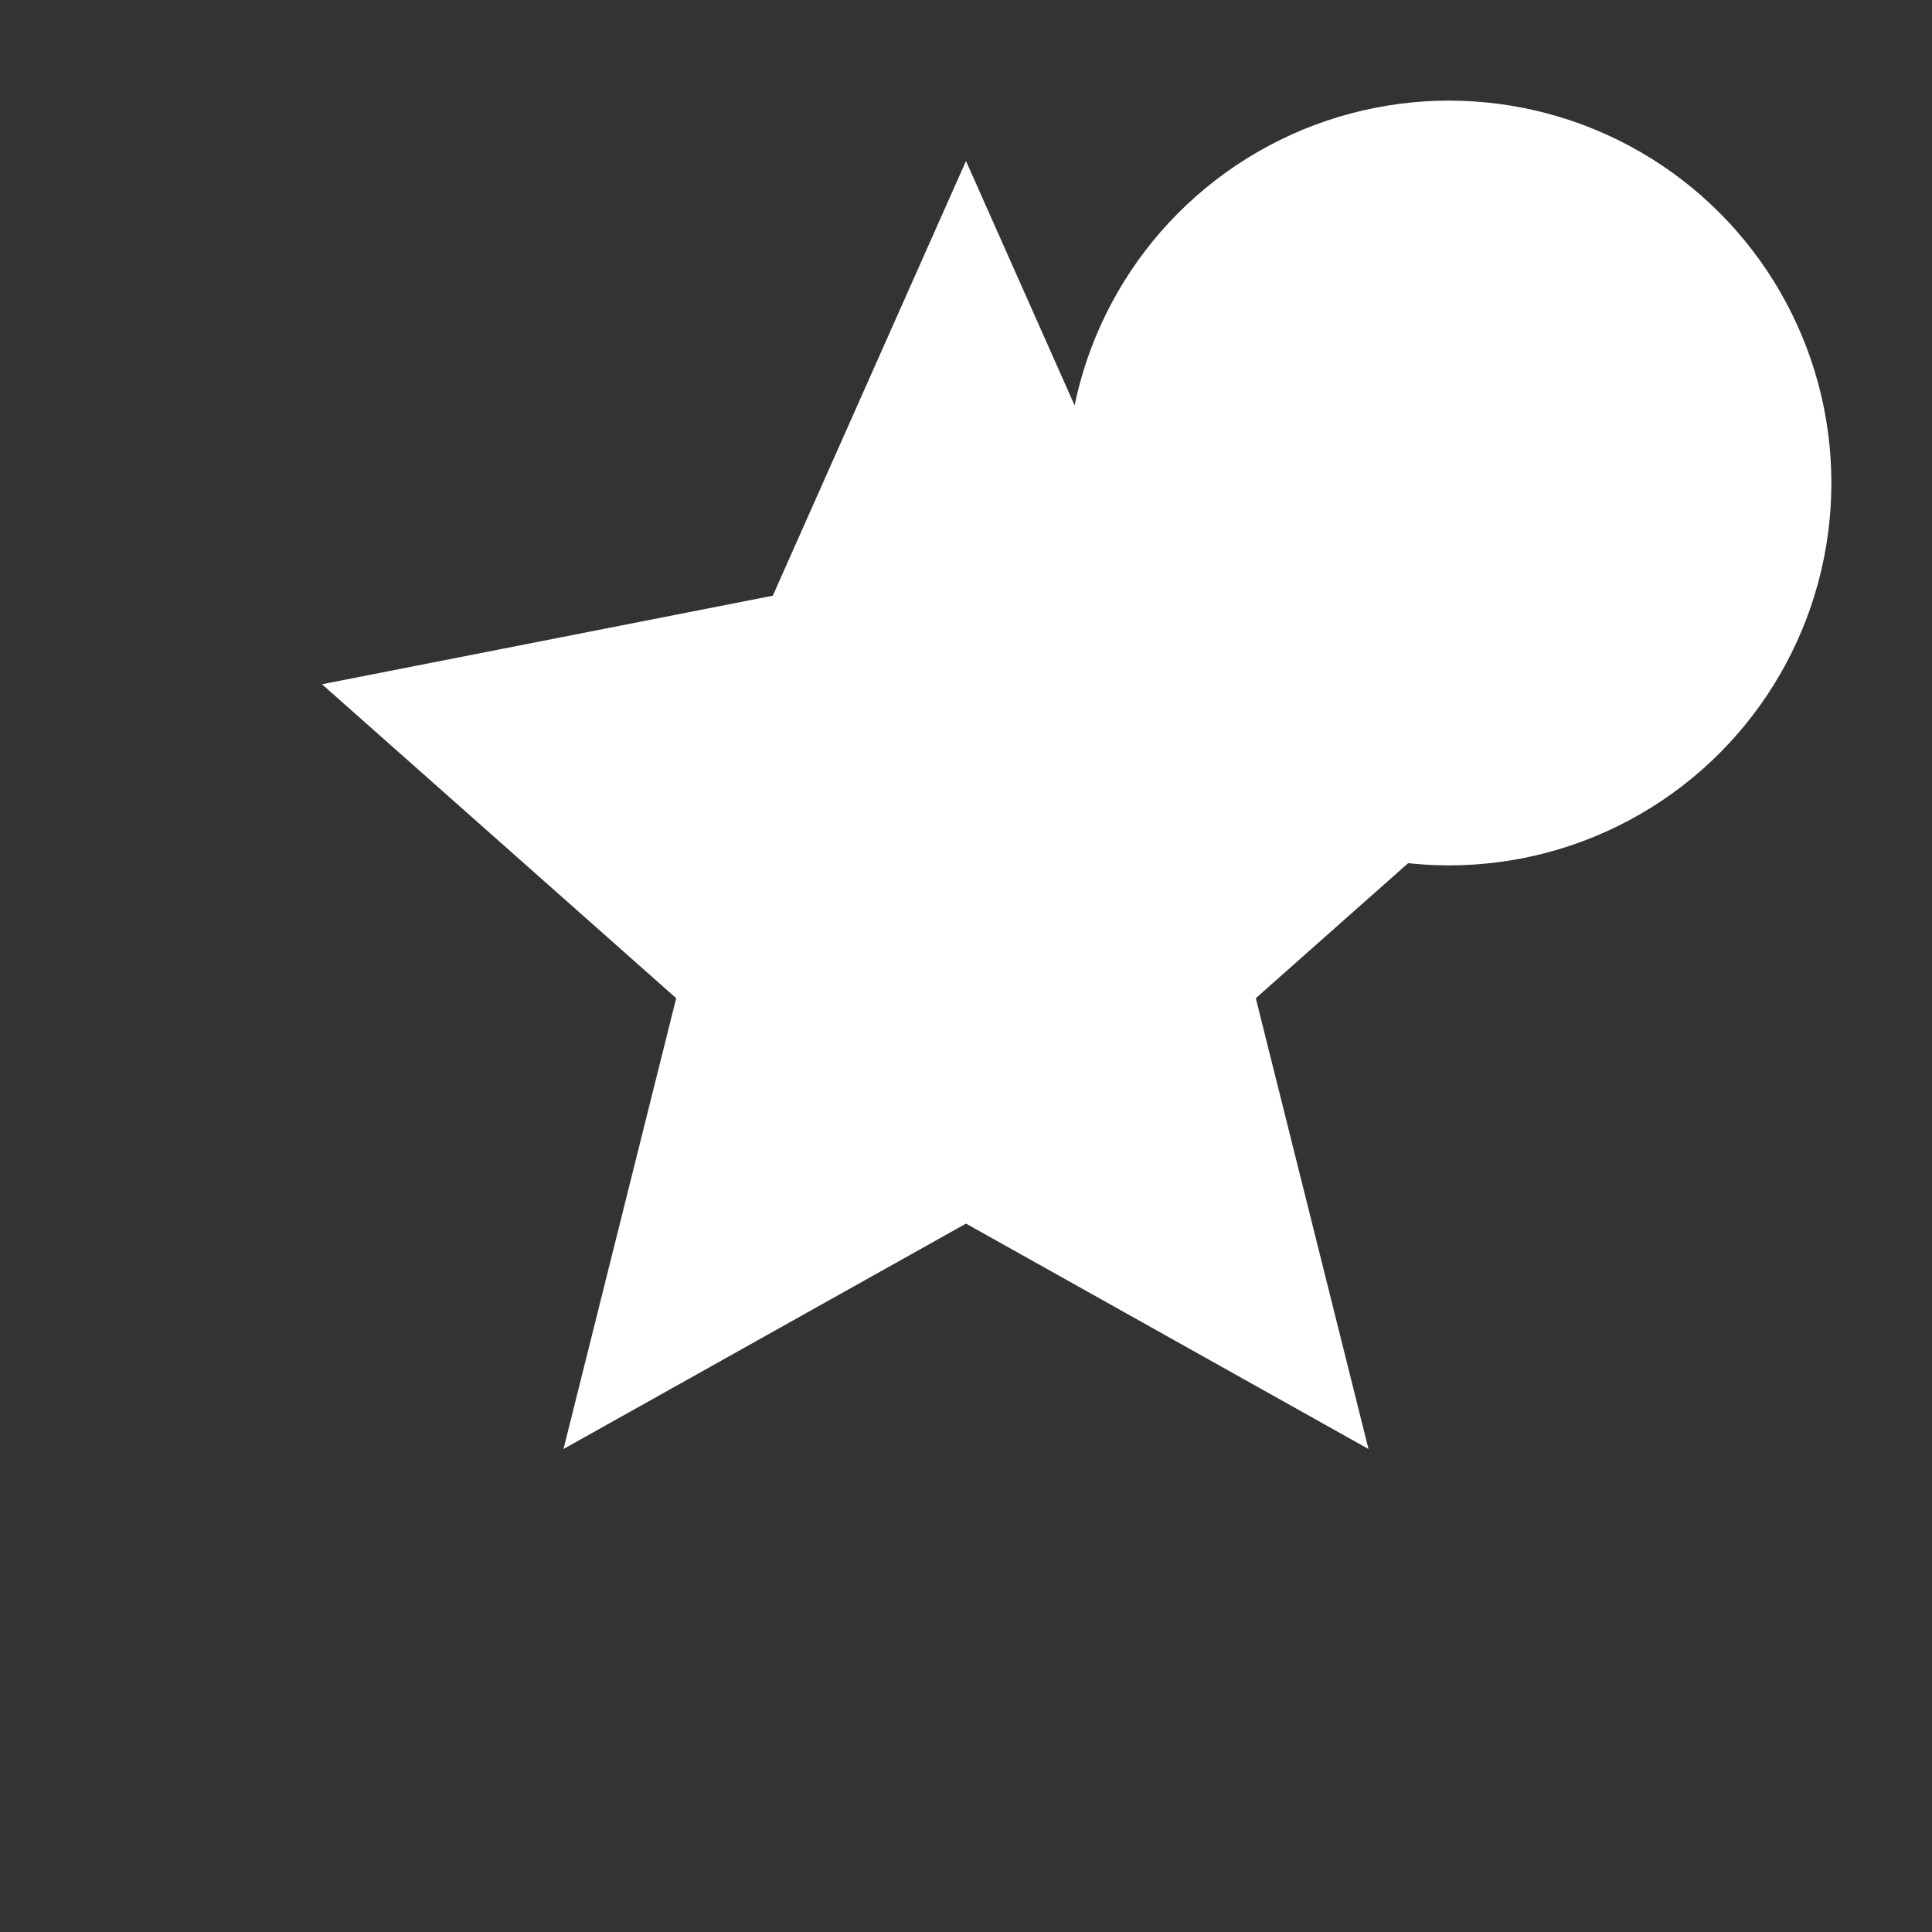 <svg viewBox="0 0 24 24" xmlns="http://www.w3.org/2000/svg">
  <rect x="0" y="0" width="24" height="24" fill="#333333" stroke="none"/>
  <path d="M12 2l2.4 5.4L20 8.5l-4.4 3.9 1.4 5.6L12 15.2 7 18l1.4-5.6L4 8.5l5.6-1.1L12 2z" fill="#ffffff"/>
  <circle cx="18" cy="6" r="4" fill="#ffffff" stroke="#ffffff" stroke-width="1.5"/>
</svg>